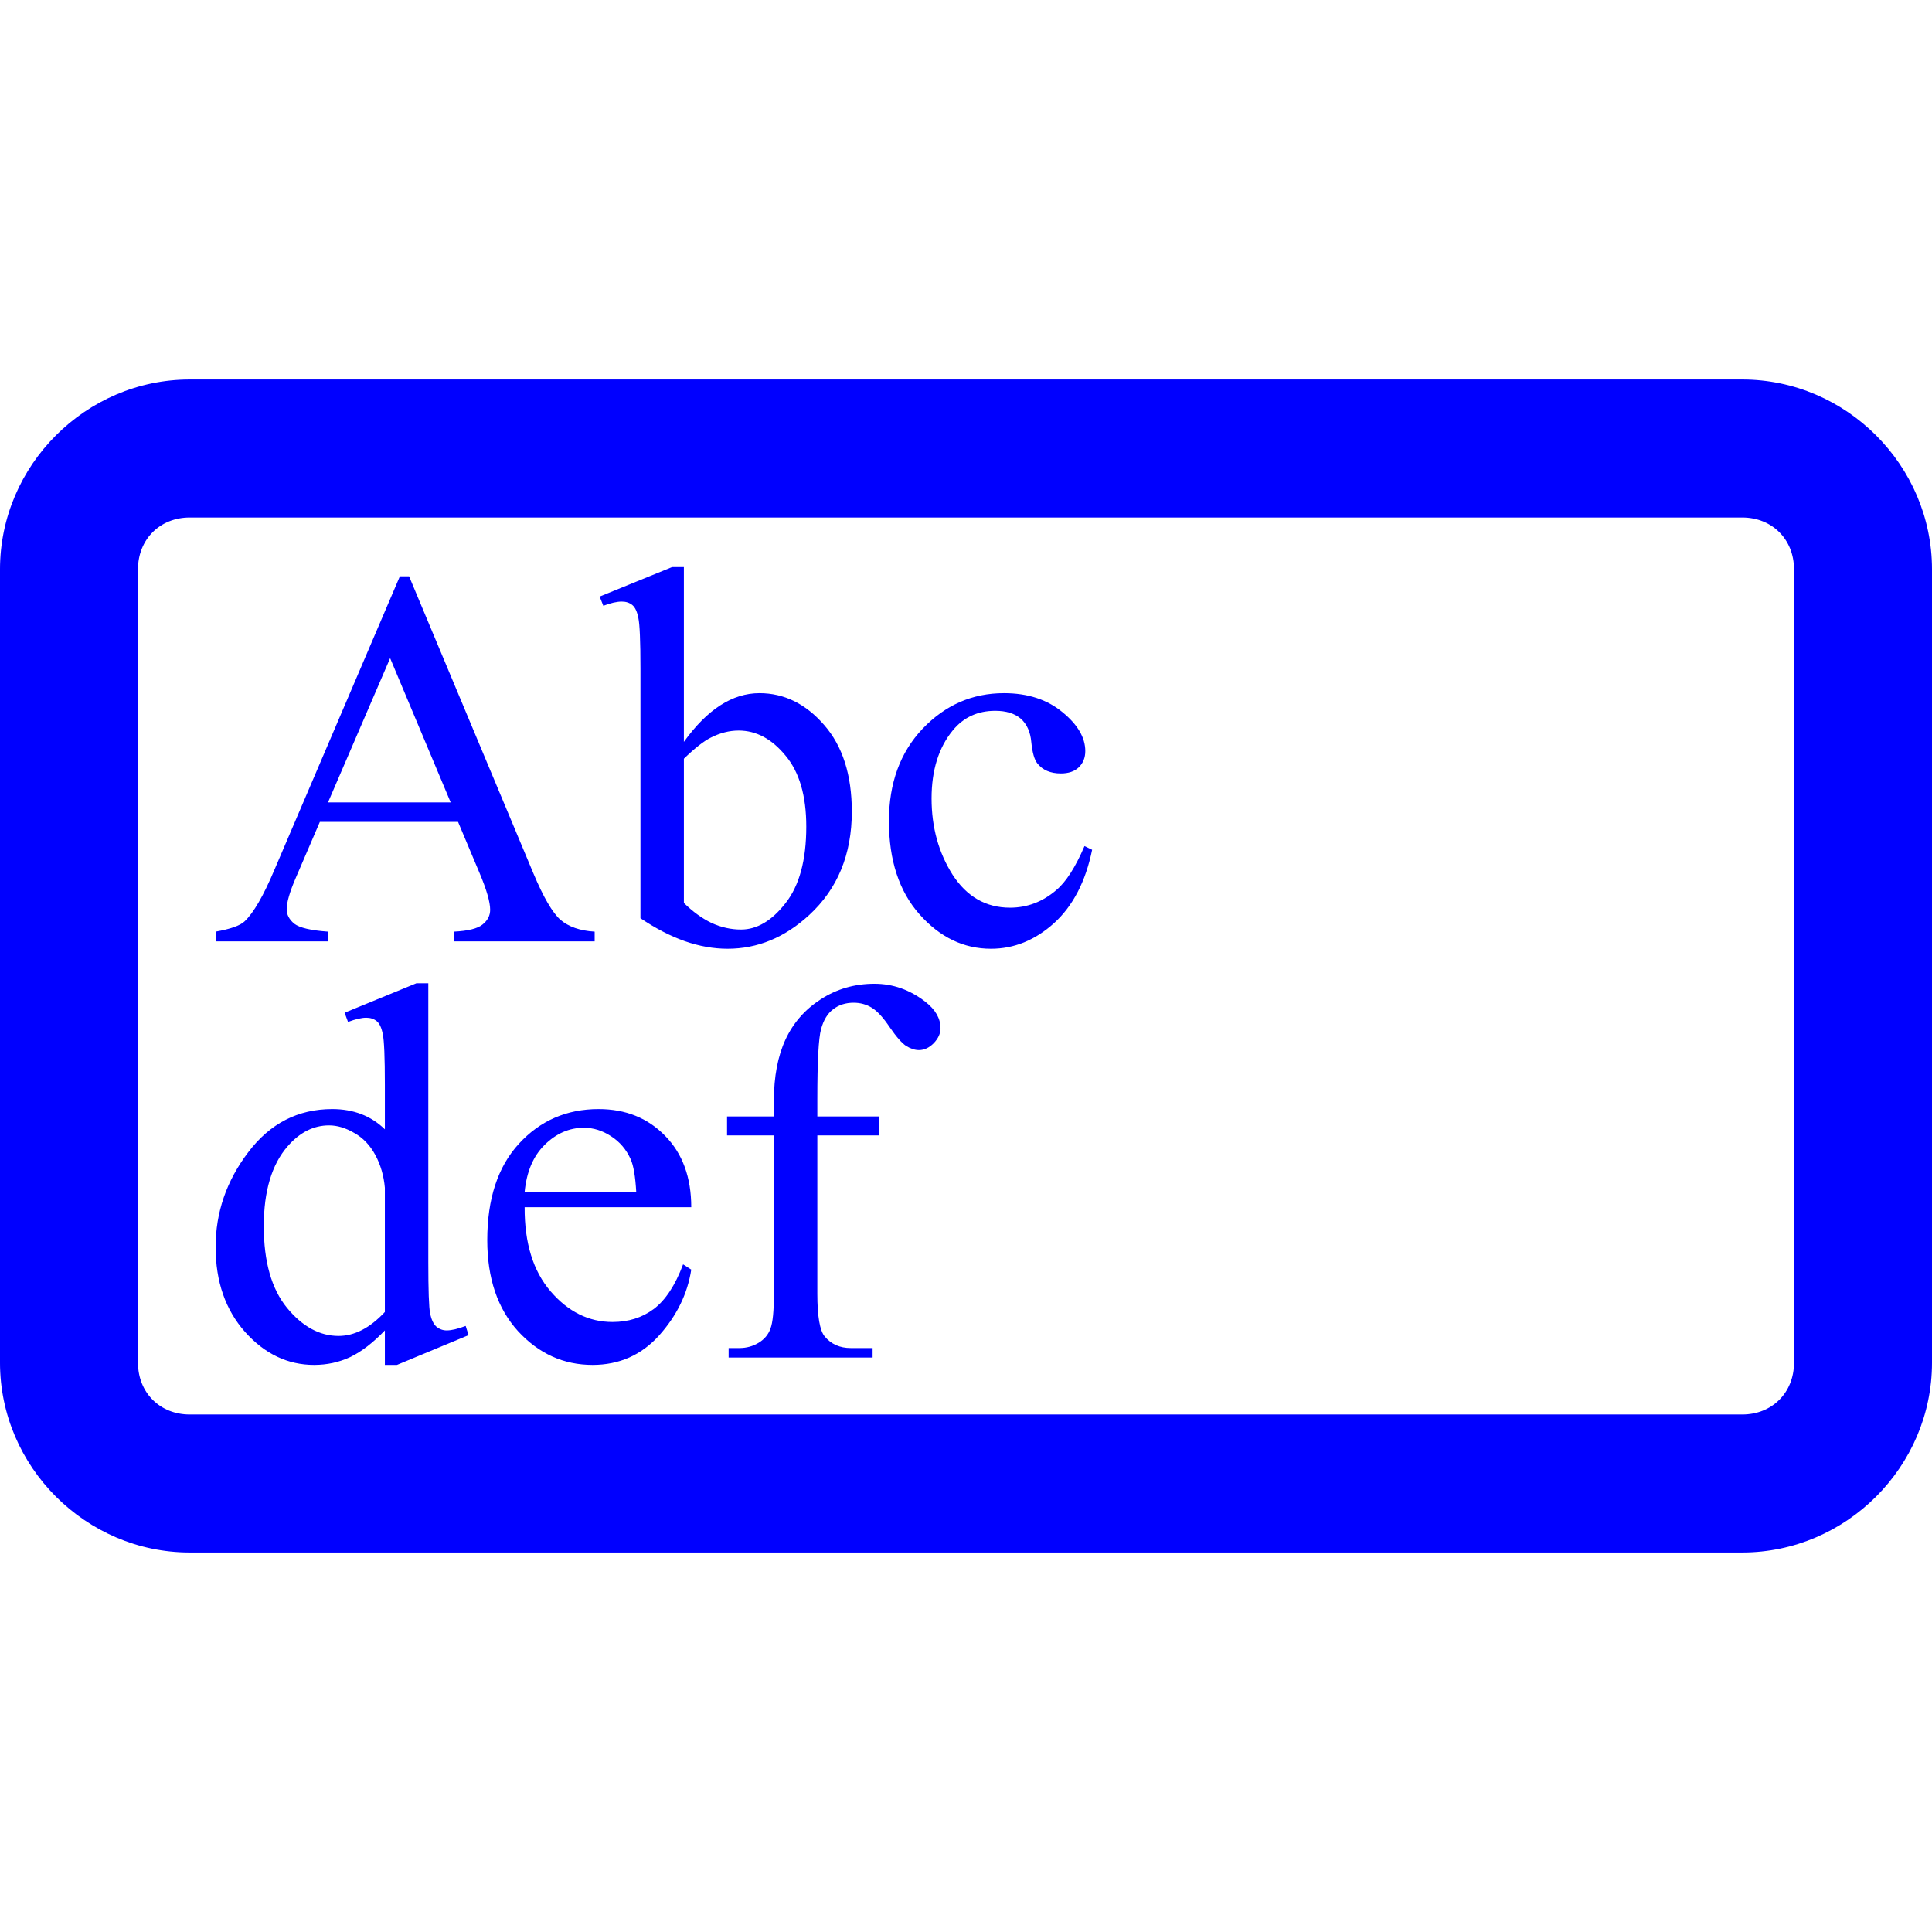 <?xml version="1.0" encoding="UTF-8" standalone="no"?>
<svg xmlns:svg="http://www.w3.org/2000/svg" xmlns="http://www.w3.org/2000/svg" version="1.1" width="1792" height="1792" viewBox="0 0 1792 1792">
  <path fill="blue" d="M 176,352 C 79.603,352 0,431.603 0,528 l 0,736 c 0,96.397 79.603,176 176,176 l 1440,0 c 96.397,0 176,-79.603 176,-176 l 0,-736 c 0,-96.397 -79.603,-176 -176,-176 l -1440,0 z m 0,128 1440,0 c 27.699,0 48,20.301 48,48 l 0,736 c 0,27.699 -20.301,48 -48,48 l -1440,0 c -27.699,0 -48,-20.301 -48,-48 l 0,-736 c 0,-27.699 20.301,-48 48,-48 z" />
  <path fill="blue" d="m 758.106,1053.109 0,146.973 q 0,31.25 6.836,39.551 9.033,10.742 24.17,10.742 l 20.264,0 0,8.789 -133.545,0 0,-8.789 10.01,0 q 9.766,0 17.822,-4.883 8.057,-4.883 10.986,-13.184 3.174,-8.301 3.174,-32.227 l 0,-146.973 -43.457,0 0,-17.578 43.457,0 0,-14.648 q 0,-33.447 10.742,-56.641 10.742,-23.193 32.715,-37.353 22.217,-14.404 49.805,-14.404 25.635,0 47.119,16.602 14.16,10.986 14.16,24.658 0,7.324 -6.348,13.916 -6.348,6.348 -13.672,6.348 -5.615,0 -11.963,-3.906 -6.104,-4.15 -15.137,-17.334 -9.033,-13.428 -16.602,-18.066 -7.568,-4.639 -16.846,-4.639 -11.23,0 -19.043,6.104 -7.812,5.859 -11.23,18.555 -3.418,12.451 -3.418,64.697 l 0,16.113 57.617,0 0,17.578 -57.617,0 z m -271.484,66.65 q -0.244,49.805 24.17,78.125 24.414,28.32 57.373,28.32 21.973,0 38.086,-11.963 16.357,-12.207 27.344,-41.504 l 7.568,4.883 q -5.127,33.447 -29.785,61.035 Q 586.719,1266 549.609,1266 q -40.283,0 -69.092,-31.25 -28.564,-31.494 -28.564,-84.473 0,-57.373 29.297,-89.355 29.541,-32.227 73.975,-32.227 37.598,0 61.768,24.902 24.17,24.658 24.17,66.162 l -154.541,0 z m 0,-14.16 103.516,0 q -1.221,-21.484 -5.127,-30.273 -6.104,-13.672 -18.311,-21.484 -11.963,-7.812 -25.146,-7.812 -20.264,0 -36.377,15.869 -15.869,15.625 -18.555,43.701 z m -129.639,128.418 Q 340.625,1251.107 325,1258.676 309.375,1266 291.309,1266 254.688,1266 227.344,1235.482 200,1204.721 200,1156.625 q 0,-48.096 30.273,-87.891 30.273,-40.039 77.881,-40.039 29.541,0 48.828,18.799 l 0,-41.26 q 0,-38.33 -1.953,-47.119 -1.709,-8.789 -5.615,-11.963 -3.906,-3.174 -9.766,-3.174 -6.348,0 -16.846,3.906 l -3.174,-8.545 66.65,-27.344 10.986,0 0,258.545 q 0,39.307 1.709,48.096 1.953,8.545 5.859,11.963 4.15,3.418 9.521,3.418 6.592,0 17.578,-4.15 l 2.686,8.545 -66.406,27.588 -11.23,0 0,-31.982 z m 0,-17.09 0,-115.234 q -1.465,-16.602 -8.789,-30.273 -7.324,-13.672 -19.531,-20.508 -11.963,-7.08 -23.438,-7.08 -21.484,0 -38.33,19.287 -22.217,25.391 -22.217,74.219 0,49.316 21.484,75.684 21.484,26.123 47.852,26.123 22.217,0 42.969,-22.217 z M 1012.988,788.203 q -9.033,44.189 -35.4,68.115 Q 951.221,880 919.238,880 q -38.086,0 -66.406,-31.983 -28.32,-31.982 -28.32,-86.426 0,-52.734 31.25,-85.693 31.494,-32.959 75.439,-32.959 32.959,0 54.199,17.578 21.24,17.334 21.24,36.133 0,9.277 -6.104,15.137 -5.859,5.615 -16.602,5.615 -14.404,0 -21.729,-9.277 -4.15,-5.127 -5.615,-19.531 -1.221,-14.404 -9.766,-21.973 -8.545,-7.324 -23.682,-7.324 -24.414,0 -39.307,18.066 -19.775,23.926 -19.775,63.232 0,40.039 19.531,70.801 19.775,30.518 53.223,30.518 23.926,0 42.969,-16.357 13.428,-11.23 26.123,-40.772 l 7.08,3.418 z M 634.326,688.106 q 32.471,-45.166 70.068,-45.166 34.424,0 60.059,29.541 25.635,29.297 25.635,80.322 0,59.57 -39.551,95.947 -33.935,31.25 -75.684,31.25 -19.531,0 -39.795,-7.08 -20.02,-7.08 -41.016,-21.24 l 0,-231.689 q 0,-38.086 -1.953,-46.875 -1.709,-8.789 -5.615,-11.963 -3.906,-3.174 -9.766,-3.174 -6.836,0 -17.09,3.906 l -3.418,-8.545 67.139,-27.344 10.986,0 0,162.109 z m 0,15.625 0,133.789 q 12.451,12.207 25.635,18.555 13.428,6.104 27.344,6.104 22.217,0 41.26,-24.414 19.287,-24.414 19.287,-71.045 0,-42.969 -19.287,-65.918 -19.043,-23.193 -43.457,-23.193 -12.939,0 -25.879,6.592 -9.766,4.883 -24.902,19.531 z m -209.473,58.594 -128.174,0 -22.461,52.246 q -8.301,19.287 -8.301,28.809 0,7.568 7.08,13.428 7.324,5.615 31.25,7.324 l 0,9.033 -104.248,0 0,-9.033 q 20.752,-3.662 26.855,-9.521 12.451,-11.719 27.588,-47.607 l 116.455,-272.461 8.545,0 115.234,275.391 q 13.916,33.203 25.146,43.213 11.475,9.766 31.738,10.986 l 0,9.033 -130.615,0 0,-9.033 q 19.775,-0.977 26.611,-6.592 7.08,-5.615 7.08,-13.672 0,-10.742 -9.766,-33.935 l -20.02,-47.607 z m -6.836,-18.066 -56.152,-133.789 -57.617,133.789 113.77,0 z" />
</svg>
